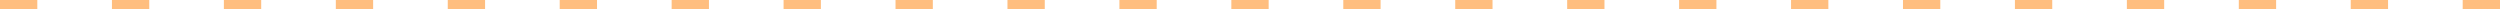 <svg xmlns="http://www.w3.org/2000/svg" viewBox="0 0 268 1"><defs><style>.cls-1{fill:#ff7f00;opacity:0.5;isolation:isolate;}</style></defs><g id="레이어_2" data-name="레이어 2"><g id="Layer_1" data-name="Layer 1"><path id="선" class="cls-1" d="M268,1h-4V0h4ZM256,1h-4V0h4ZM244,1h-4V0h4ZM232,1h-4V0h4ZM220,1h-4V0h4ZM208,1h-4V0h4ZM196,1h-4V0h4ZM184,1h-4V0h4ZM172,1h-4V0h4ZM160,1h-4V0h4ZM148,1h-4V0h4ZM136,1h-4V0h4ZM124,1h-4V0h4ZM112,1h-4V0h4ZM100,1H96V0h4ZM88,1H84V0h4ZM76,1H72V0h4ZM64,1H60V0h4ZM52,1H48V0h4ZM40,1H36V0h4ZM28,1H24V0h4ZM16,1H12V0h4ZM4,1H0V0H4Z"/></g></g></svg>